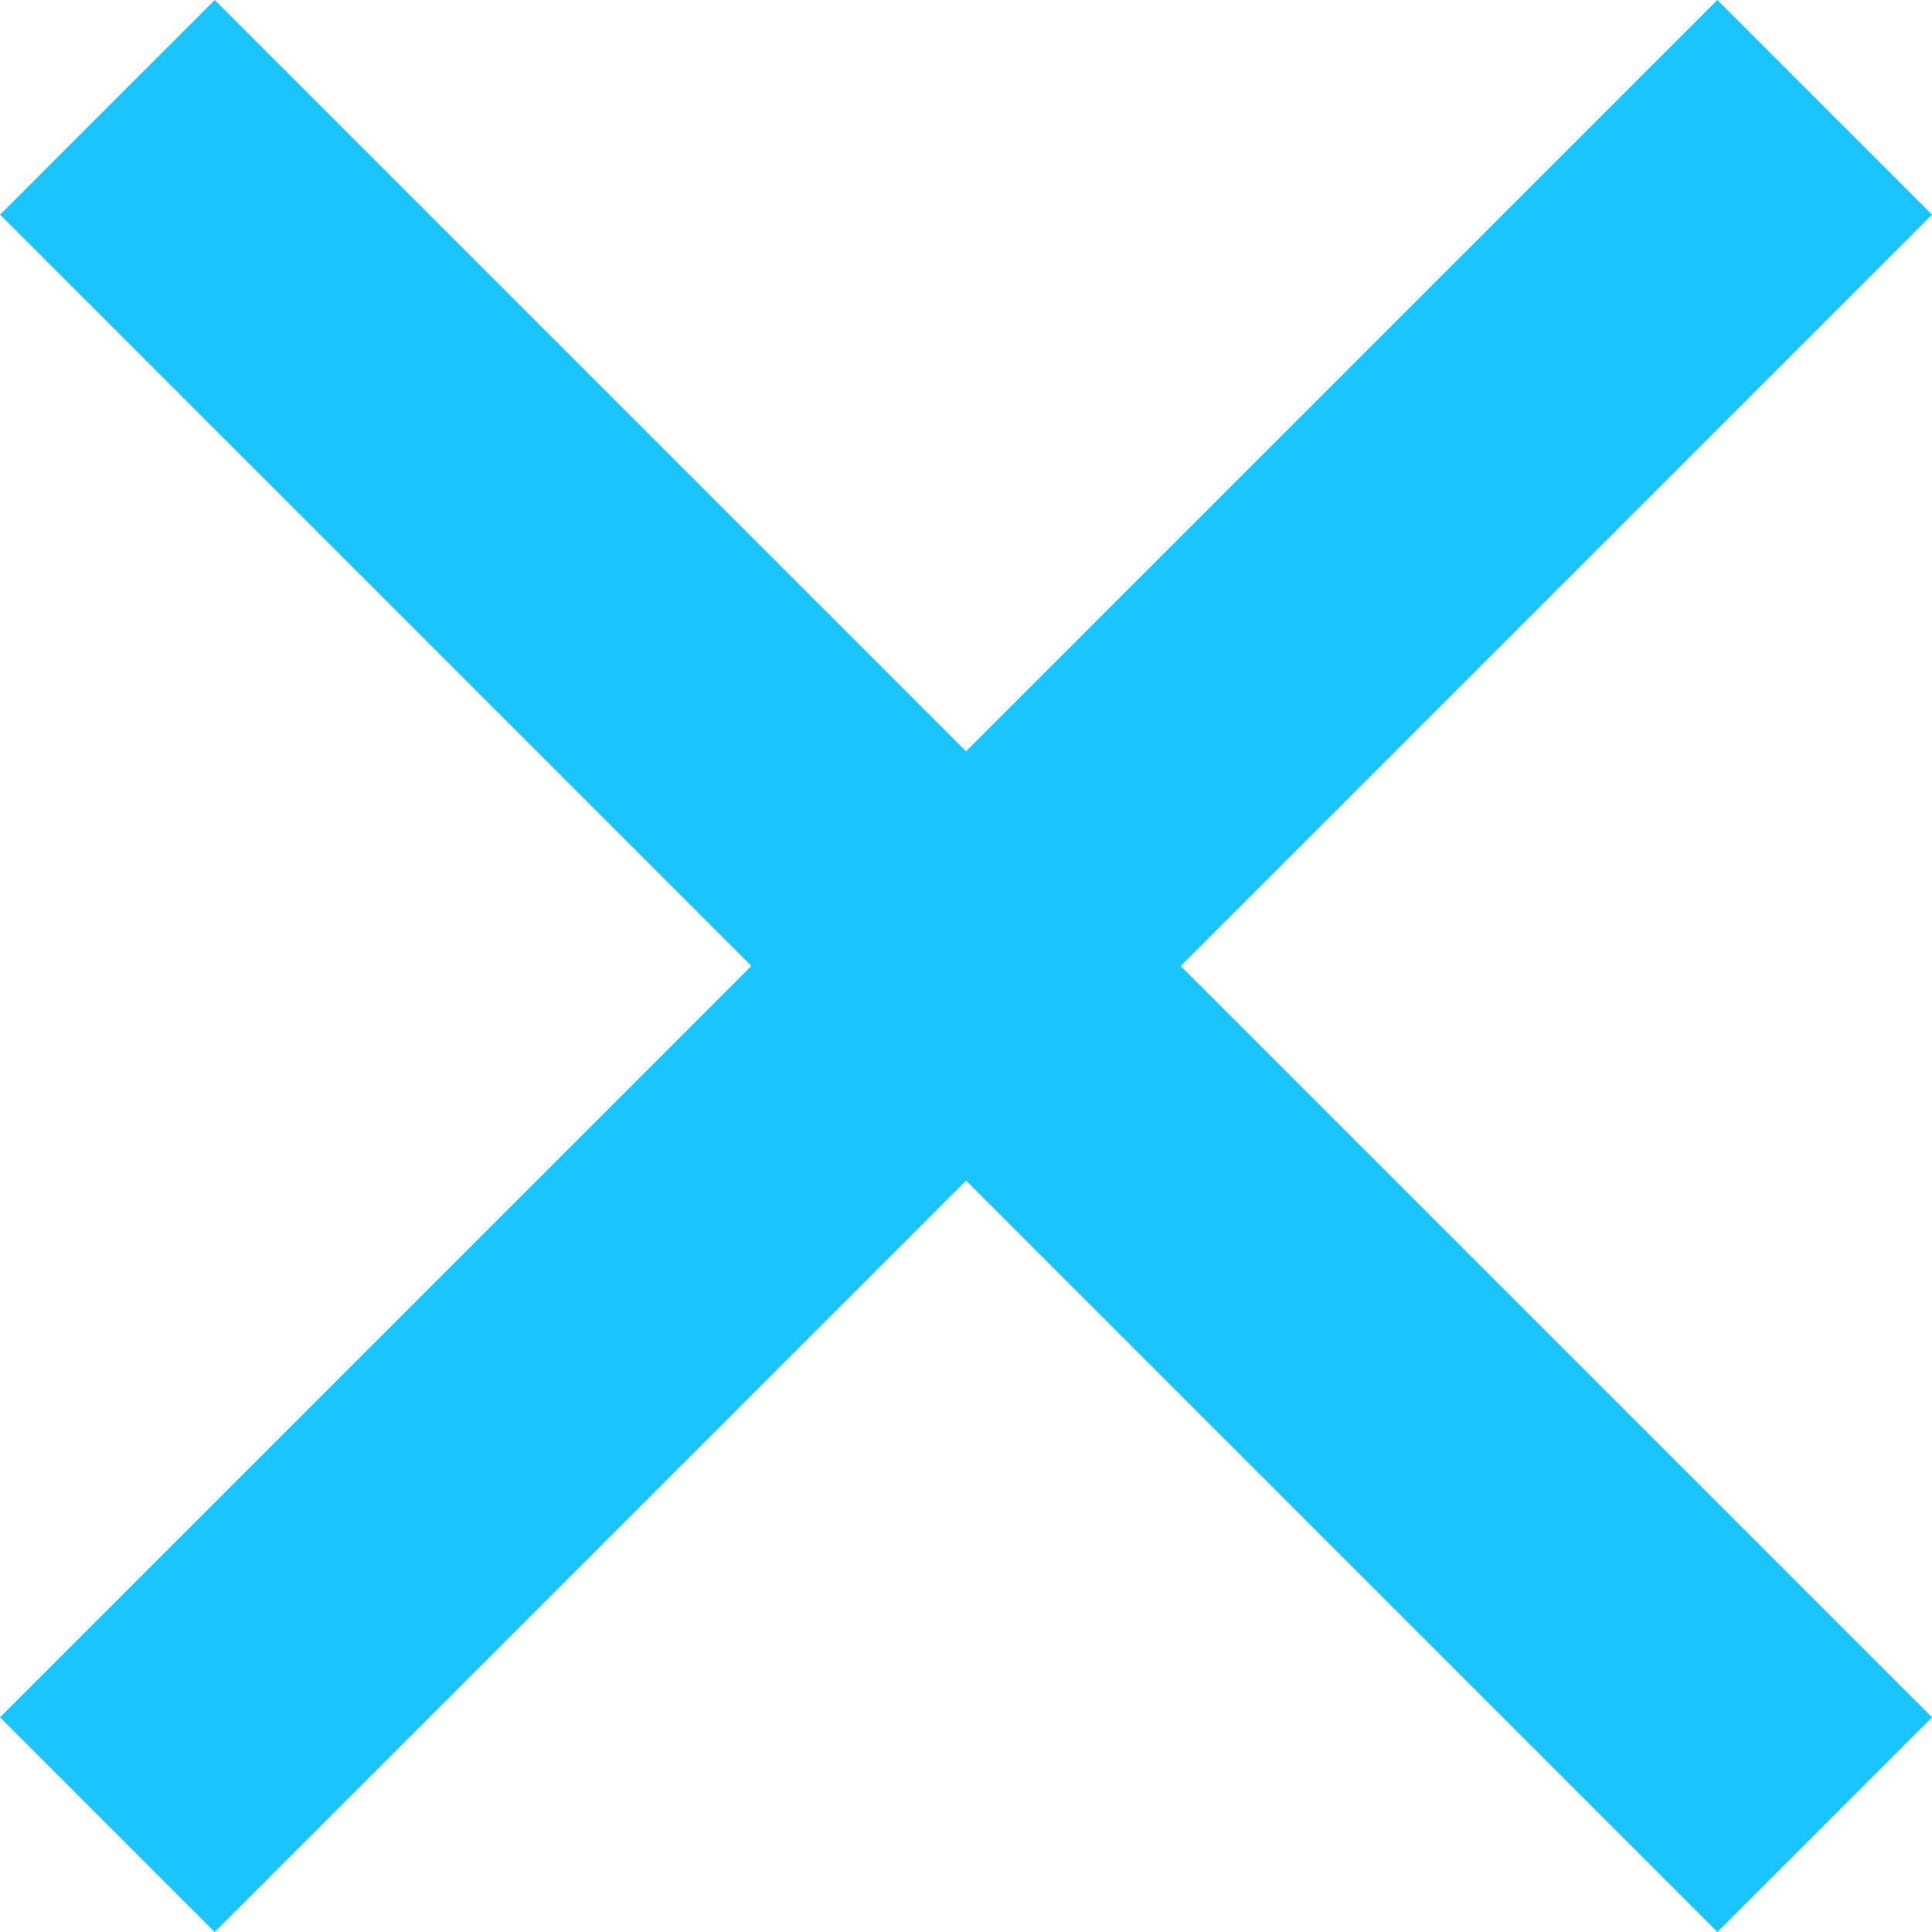 <svg xmlns="http://www.w3.org/2000/svg" width="32" height="32" viewBox="0 0 32 32">
  <g id="Group_55" data-name="Group 55" transform="translate(-67.19 -58)">
    <path id="Path_1" data-name="Path 1" d="M0,0H32V32H0Z" transform="translate(67.19 58)" fill="#fff" opacity="0"/>
    <g id="Group_54" data-name="Group 54" transform="translate(-86.272 47.728)">
      <g id="Group_52" data-name="Group 52" transform="translate(153.462 10.272)">
        <rect id="Rectangle_17" data-name="Rectangle 17" width="40.226" height="5.028" transform="translate(0 28.444) rotate(-45)" fill="#1ac5ff"/>
        <rect id="Rectangle_19" data-name="Rectangle 19" width="40.226" height="5.028" transform="translate(3.556 0) rotate(45)" fill="#1ac5ff"/>
      </g>
    </g>
  </g>
</svg>
